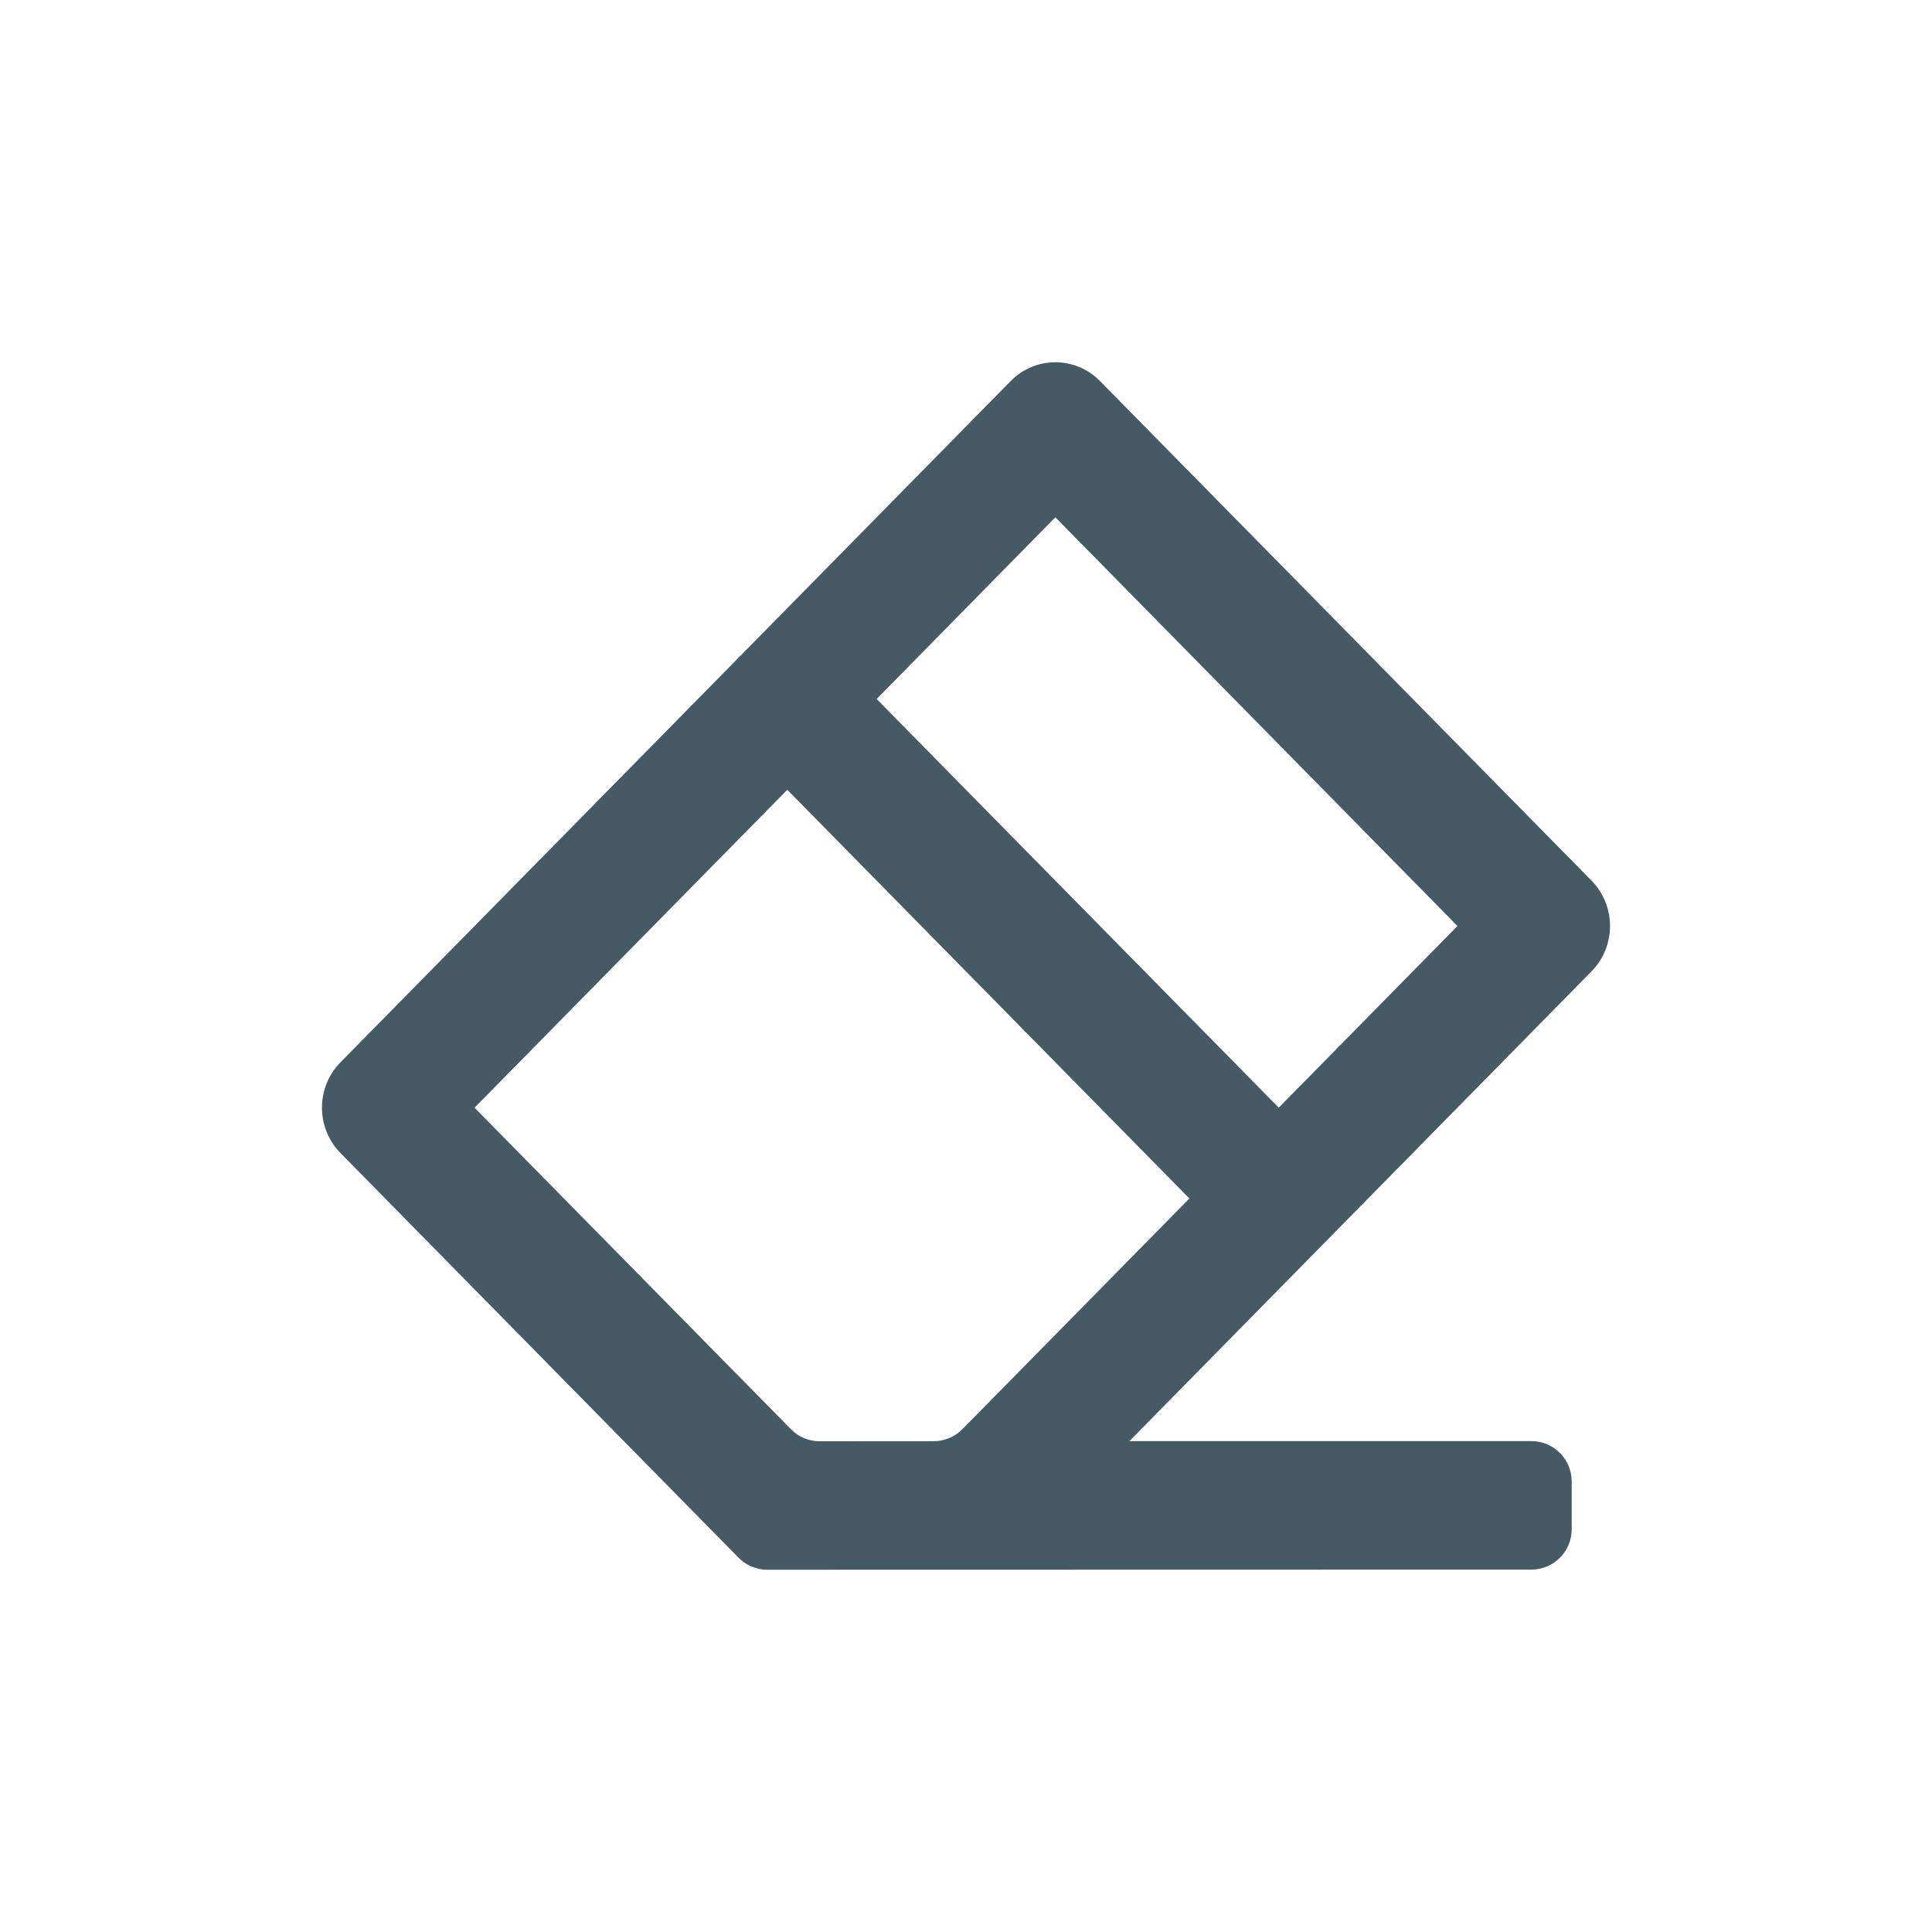 <svg width="24" height="24" viewBox="0 0 24 24" fill="none" xmlns="http://www.w3.org/2000/svg">
<path d="M9.78 9.811L5.895 13.76L9.825 17.754C9.919 17.85 10.047 17.904 10.182 17.904L11.6 17.903C11.734 17.902 11.862 17.849 11.956 17.753L14.775 14.888L9.78 9.811ZM10.89 8.683L15.885 13.76L18.105 11.503L13.11 6.426L10.89 8.683ZM14.03 17.902H19.024C19.3 17.902 19.524 18.126 19.524 18.402V18.998C19.524 19.274 19.3 19.498 19.024 19.498L9.532 19.5C9.398 19.5 9.269 19.446 9.175 19.351L4.23 14.324C3.923 14.012 3.923 13.507 4.23 13.196L12.555 4.734C12.861 4.422 13.358 4.422 13.665 4.734L19.77 10.939C20.077 11.251 20.077 11.756 19.77 12.067L14.03 17.902Z" fill="#455A64"/>
</svg>
